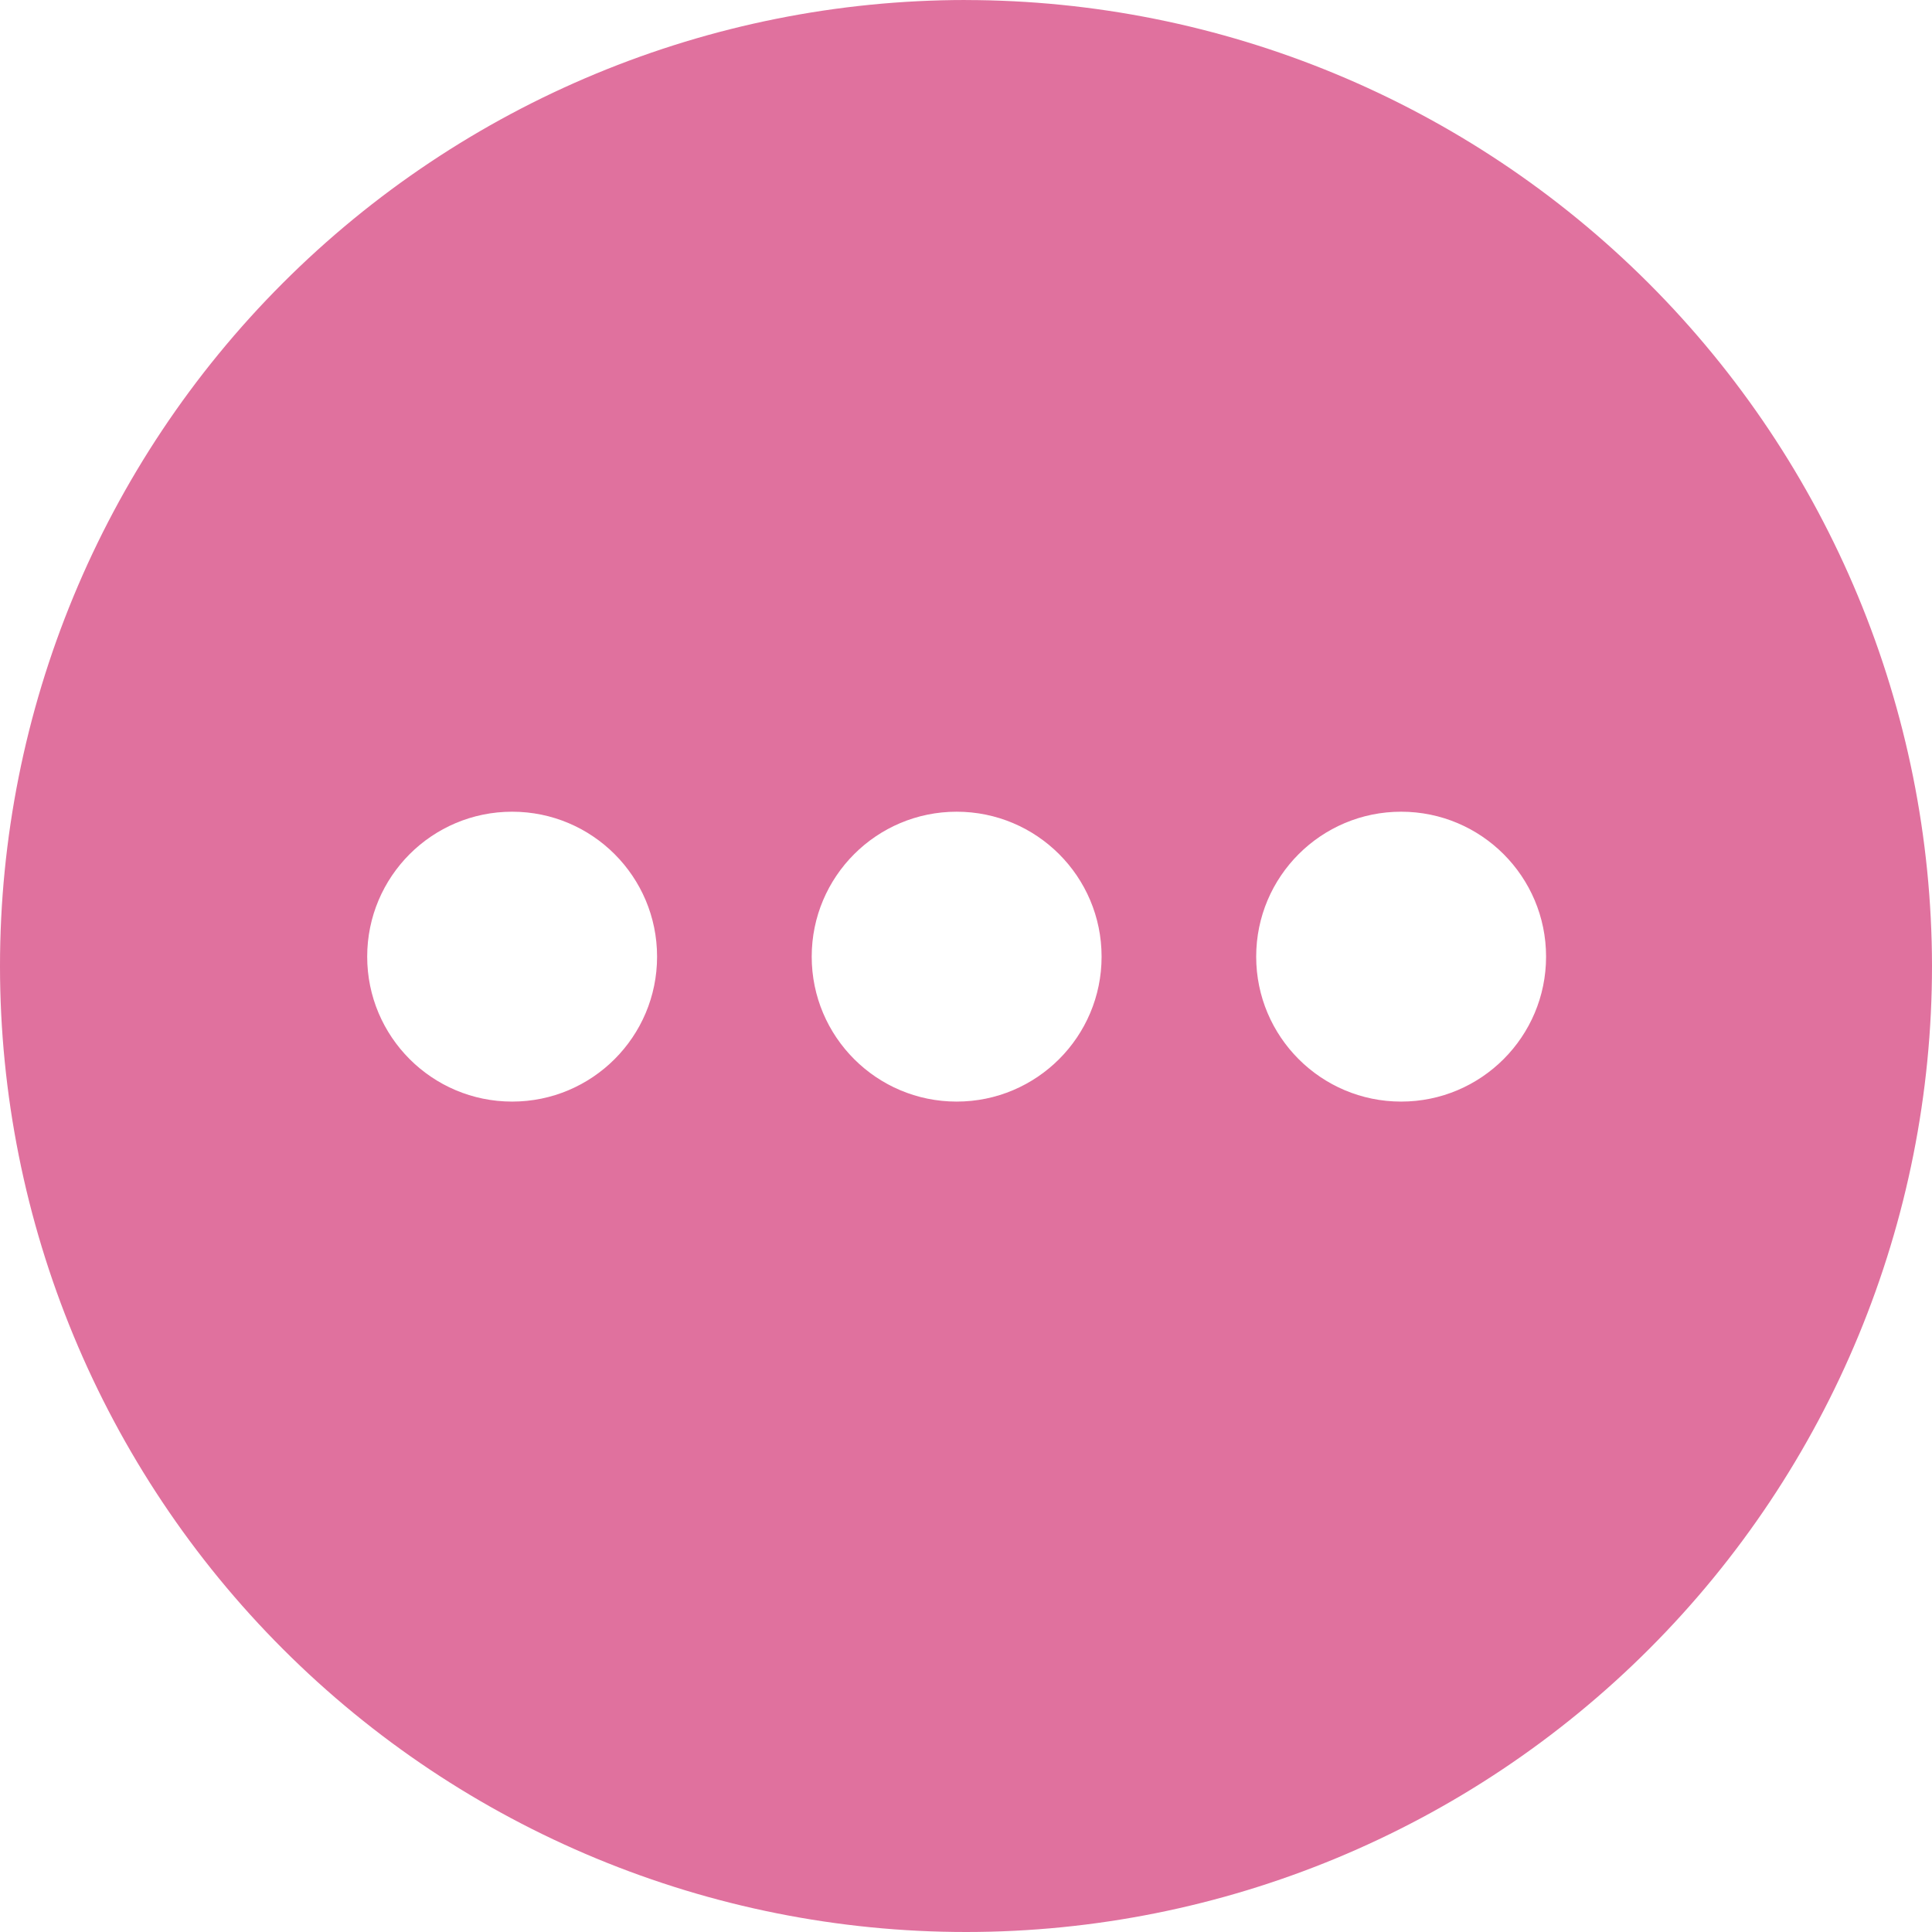 <?xml version="1.0" encoding="UTF-8"?>
<svg width="50px" height="50px" viewBox="0 0 50 50" version="1.1" xmlns="http://www.w3.org/2000/svg" xmlns:xlink="http://www.w3.org/1999/xlink">
    <!-- Generator: Sketch 55.2 (78181) - https://sketchapp.com -->
    <title>in-progress</title>
    <desc>Created with Sketch.</desc>
    <g id="Logo-and-Assets" stroke="none" stroke-width="1" fill="none" fill-rule="evenodd">
        <g id="Artboard" transform="translate(-147, -264)" fill="#E0719E">
            <path d="M171.992,264 C165.361,264.002 159.004,266.638 154.317,271.328 C149.63,276.017 146.998,282.377 147,289.008 C147.002,295.639 149.638,301.996 154.328,306.683 C159.017,311.37 165.377,314.002 172.008,314 C178.639,313.998 184.996,311.362 189.683,306.672 C194.37,301.983 197.002,295.623 197,288.992 C196.99,282.365 194.351,276.012 189.664,271.327 C184.975,266.642 178.619,264.006 171.992,264.001 L171.992,264 Z M160.254,292.509 C162.326,292.509 164.005,290.829 164.005,288.758 C164.005,286.686 162.326,285.007 160.254,285.007 C158.182,285.007 156.503,286.686 156.503,288.758 C156.503,290.829 158.182,292.509 160.254,292.509 Z M171.758,292.509 C173.829,292.509 175.509,290.829 175.509,288.758 C175.509,286.686 173.829,285.007 171.758,285.007 C169.686,285.007 168.007,286.686 168.007,288.758 C168.007,290.829 169.686,292.509 171.758,292.509 Z M183.261,292.509 C185.333,292.509 187.012,290.829 187.012,288.758 C187.012,286.686 185.333,285.007 183.261,285.007 C181.19,285.007 179.51,286.686 179.51,288.758 C179.51,290.829 181.19,292.509 183.261,292.509 Z" id="in-progress"></path>
        </g>
    </g>
</svg>